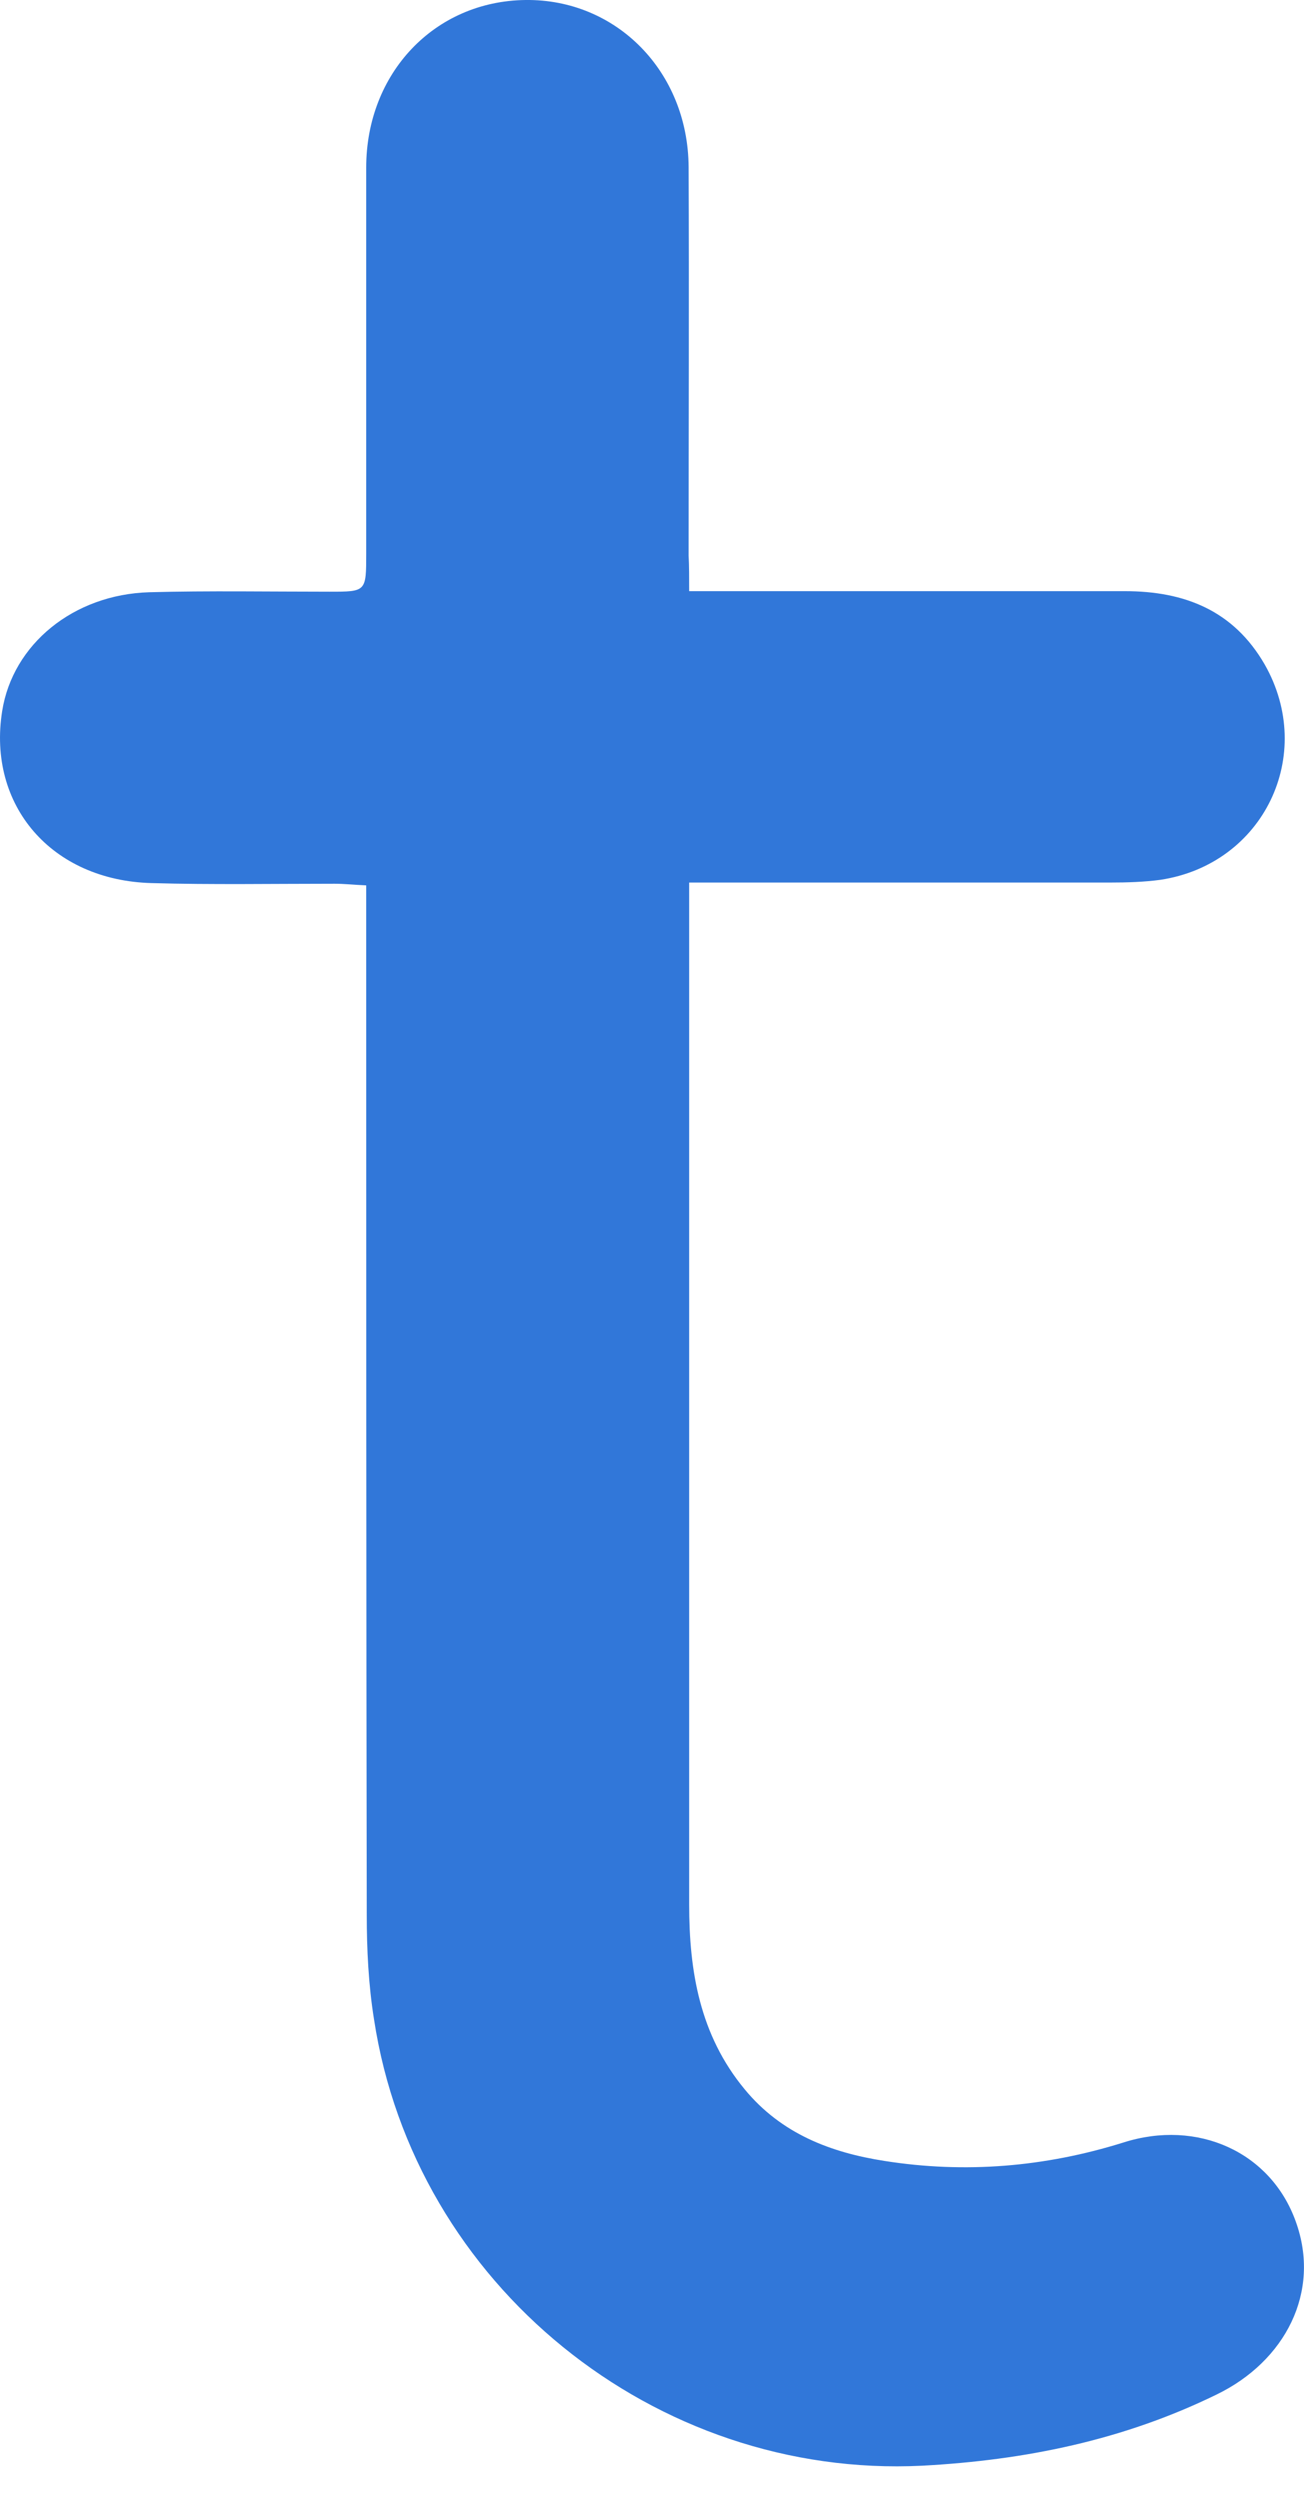 <svg width="12" height="23" viewBox="0 0 12 23" fill="none" xmlns="http://www.w3.org/2000/svg">
<path fill-rule="evenodd" clip-rule="evenodd" d="M6.342 5.439H6.674H10.351C10.903 5.439 11.352 5.618 11.638 6.113C12.113 6.946 11.628 7.952 10.678 8.095C10.53 8.115 10.372 8.12 10.219 8.12H6.669H6.342V8.406V17.522C6.342 18.135 6.439 18.723 6.853 19.223C7.19 19.632 7.645 19.805 8.14 19.882C8.881 19.999 9.616 19.938 10.336 19.713C11.021 19.494 11.695 19.8 11.924 20.439C12.159 21.087 11.827 21.726 11.194 22.032C10.336 22.451 9.437 22.635 8.487 22.686C6.026 22.808 3.814 21.021 3.442 18.58C3.391 18.263 3.375 17.936 3.375 17.614C3.37 14.576 3.37 11.537 3.37 8.498V8.146C3.258 8.141 3.166 8.131 3.079 8.131C2.517 8.131 1.955 8.141 1.394 8.125C0.474 8.1 -0.118 7.41 0.02 6.542C0.117 5.929 0.674 5.47 1.373 5.449C1.925 5.434 2.481 5.444 3.033 5.444C3.37 5.444 3.37 5.444 3.37 5.092V1.542C3.37 0.674 3.998 0.01 4.836 0C5.673 -0.01 6.332 0.659 6.337 1.537C6.342 2.727 6.337 3.922 6.337 5.112C6.342 5.209 6.342 5.311 6.342 5.439Z" fill="#3177D9"/>
</svg>
